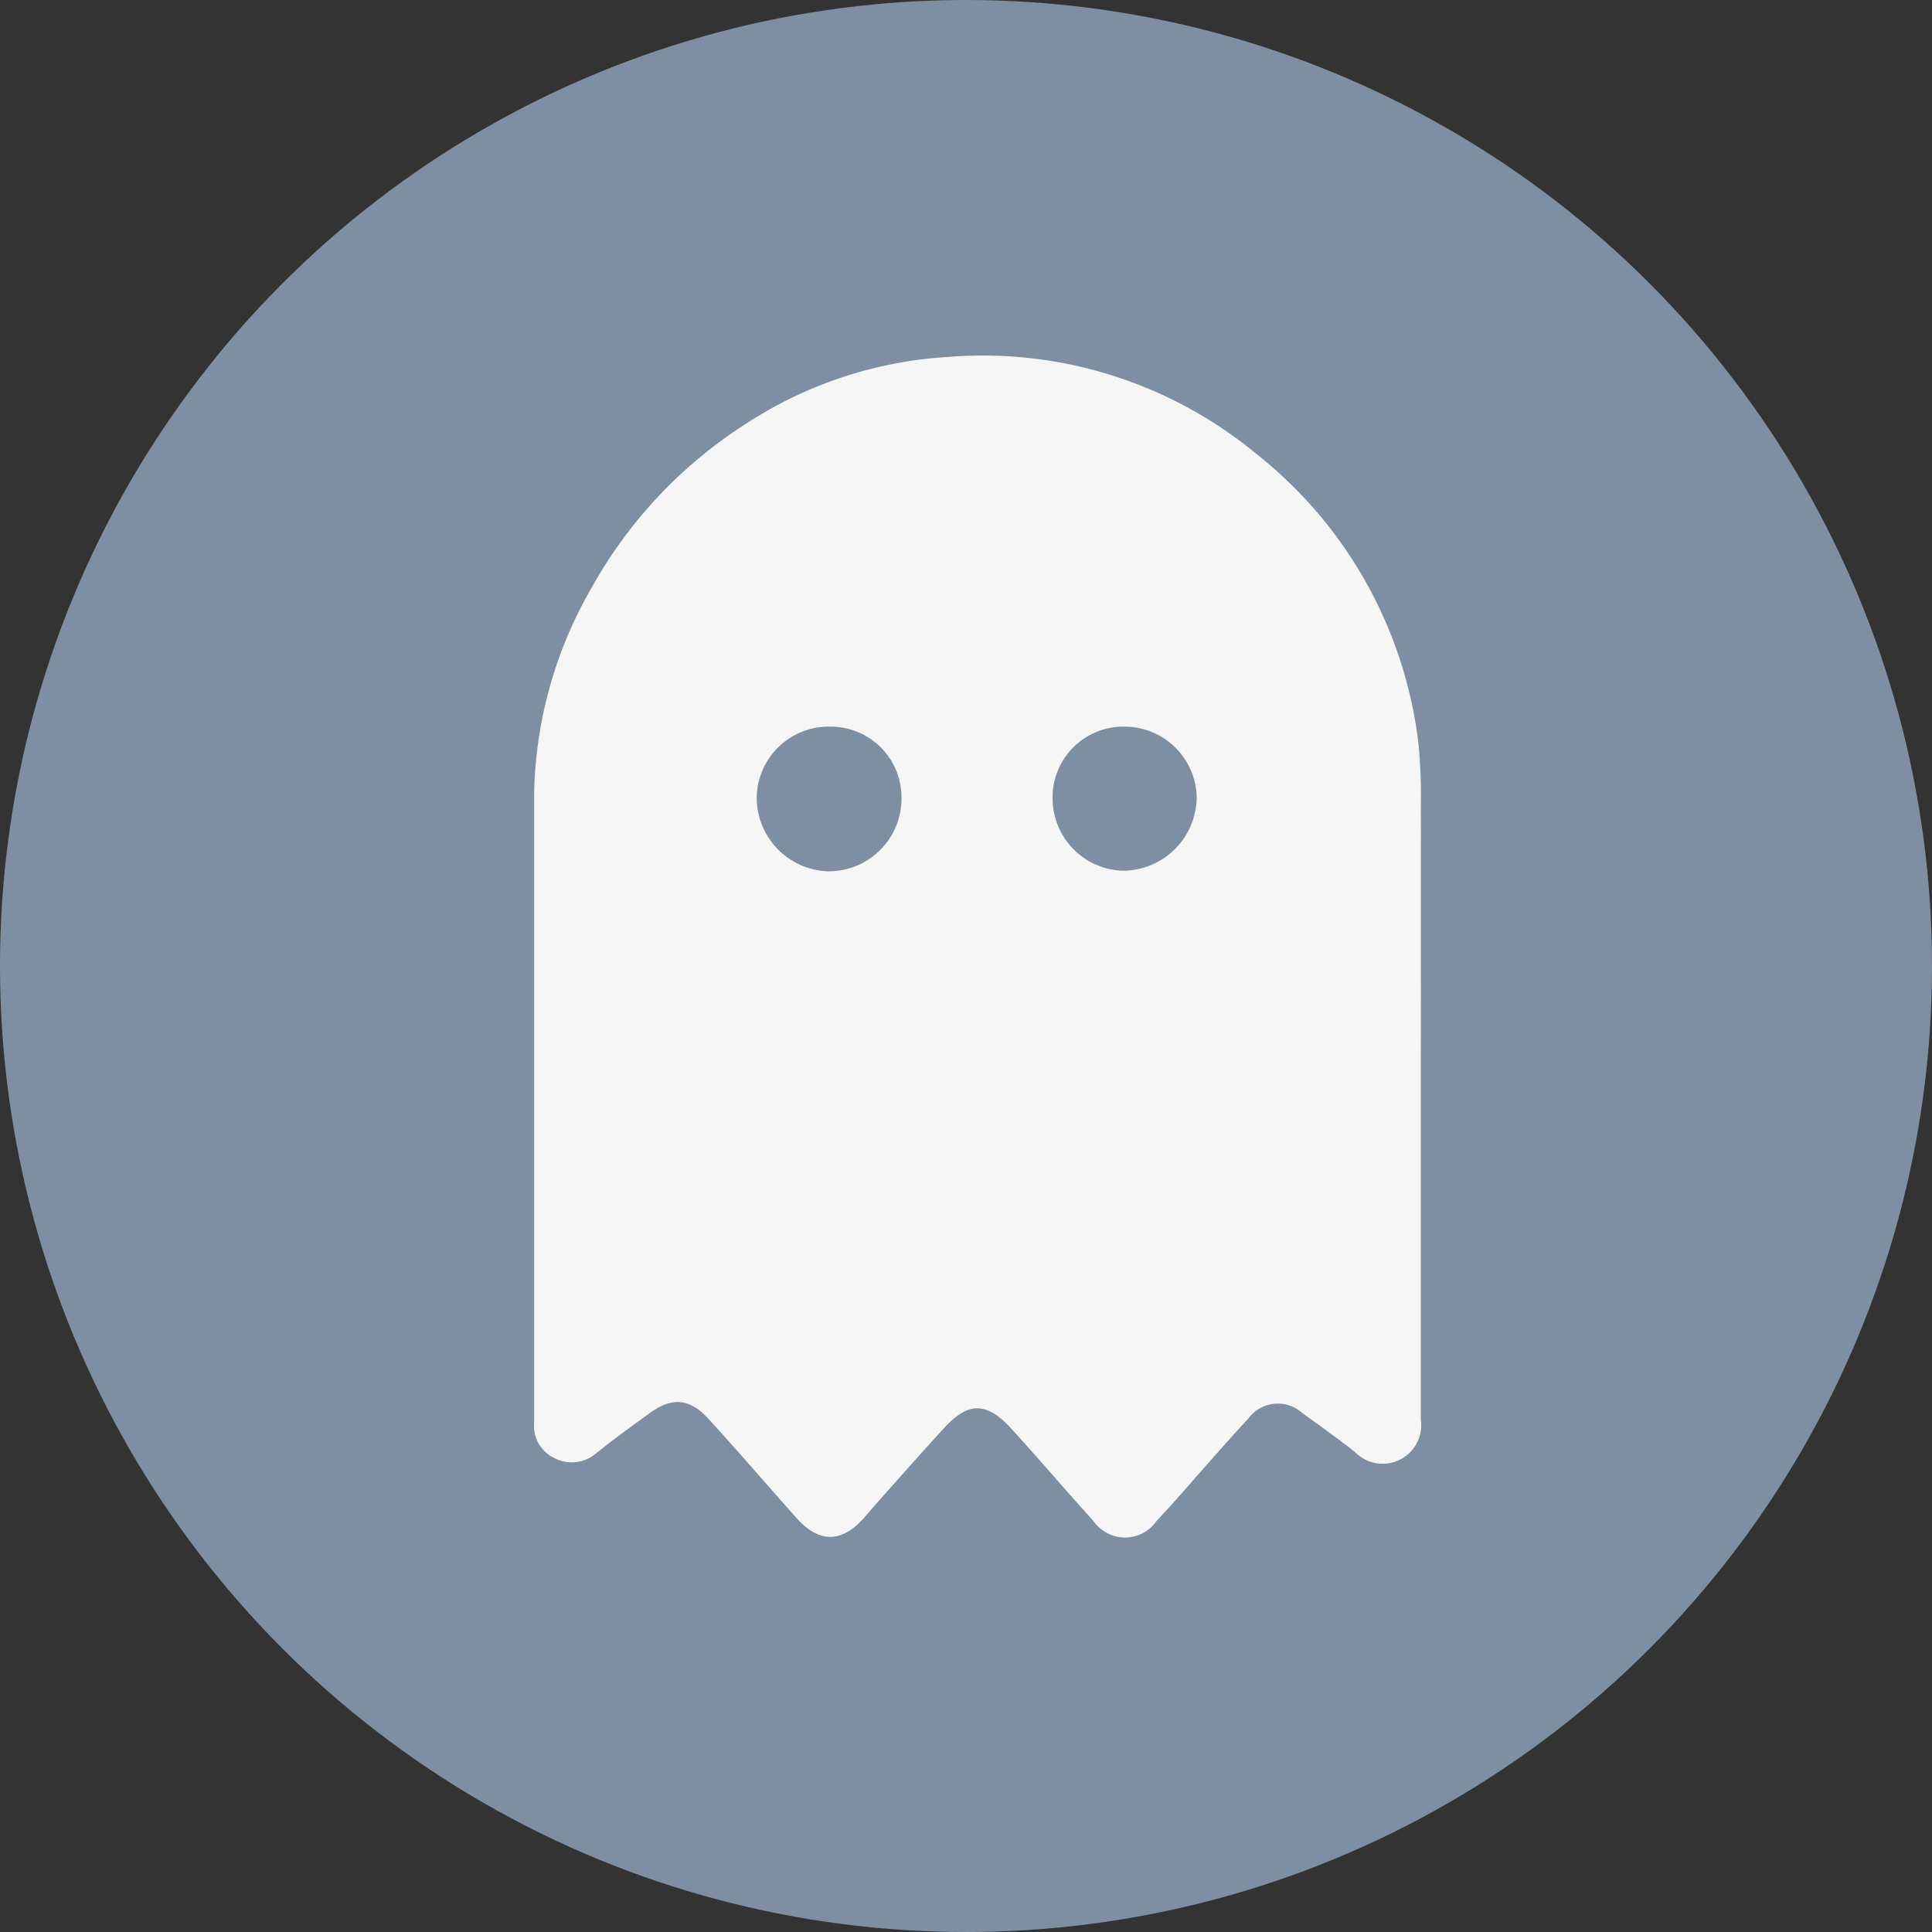 <svg xmlns="http://www.w3.org/2000/svg" viewBox="0 0 109.3 109.3">
  <rect x="0" y="0" width="109.3" height="109.3" fill="#333333" stroke="none"/>
  <g id="Layer_2" data-name="Layer 2">
    <g id="logos">
      <g>
        <circle cx="54.65" cy="54.65" r="54.65" style="fill: #7f8fa3"/>
        <g id="_3Ivbaw.tif" data-name="3Ivbaw.tif">
          <path d="M80.38,61.84c0,6.16,0,12.32,0,18.48a2.18,2.18,0,0,1-3.73,1.82c-1-.79-2-1.49-3-2.22a2.06,2.06,0,0,0-3,.3c-1.47,1.59-2.88,3.23-4.31,4.84l-.92,1a2.17,2.17,0,0,1-3.55,0c-1.57-1.73-3.09-3.52-4.66-5.24-1.4-1.53-2.44-1.53-3.83,0s-3,3.33-4.46,5c-1.28,1.49-2.6,1.51-3.91,0-1.64-1.84-3.25-3.71-4.91-5.53-1.1-1.21-2.1-1.27-3.42-.29-1,.73-2,1.45-2.93,2.2a2.12,2.12,0,0,1-2.42.27,2,2,0,0,1-1.11-2c0-11.89,0-23.77,0-35.65a24.08,24.08,0,0,1,3.25-11.57A26,26,0,0,1,42.16,24a23.49,23.49,0,0,1,11.52-3.81,24.3,24.3,0,0,1,17.4,5.49A24.59,24.59,0,0,1,80.24,42a29.86,29.86,0,0,1,.14,3.66C80.39,51.05,80.38,56.45,80.38,61.84ZM47,41.11a4.07,4.07,0,0,0-4.19,4.11,4.17,4.17,0,0,0,4,4.07A4.11,4.11,0,0,0,51,45.13,4,4,0,0,0,47,41.11Zm16.66,0a4,4,0,0,0-4.11,4.15,4.1,4.1,0,0,0,4,4,4.19,4.19,0,0,0,4.15-4.21A4.08,4.08,0,0,0,63.69,41.11Z" style="fill: #f6f6f6"/>
        </g>
      </g>
    </g>
  </g>
</svg>
